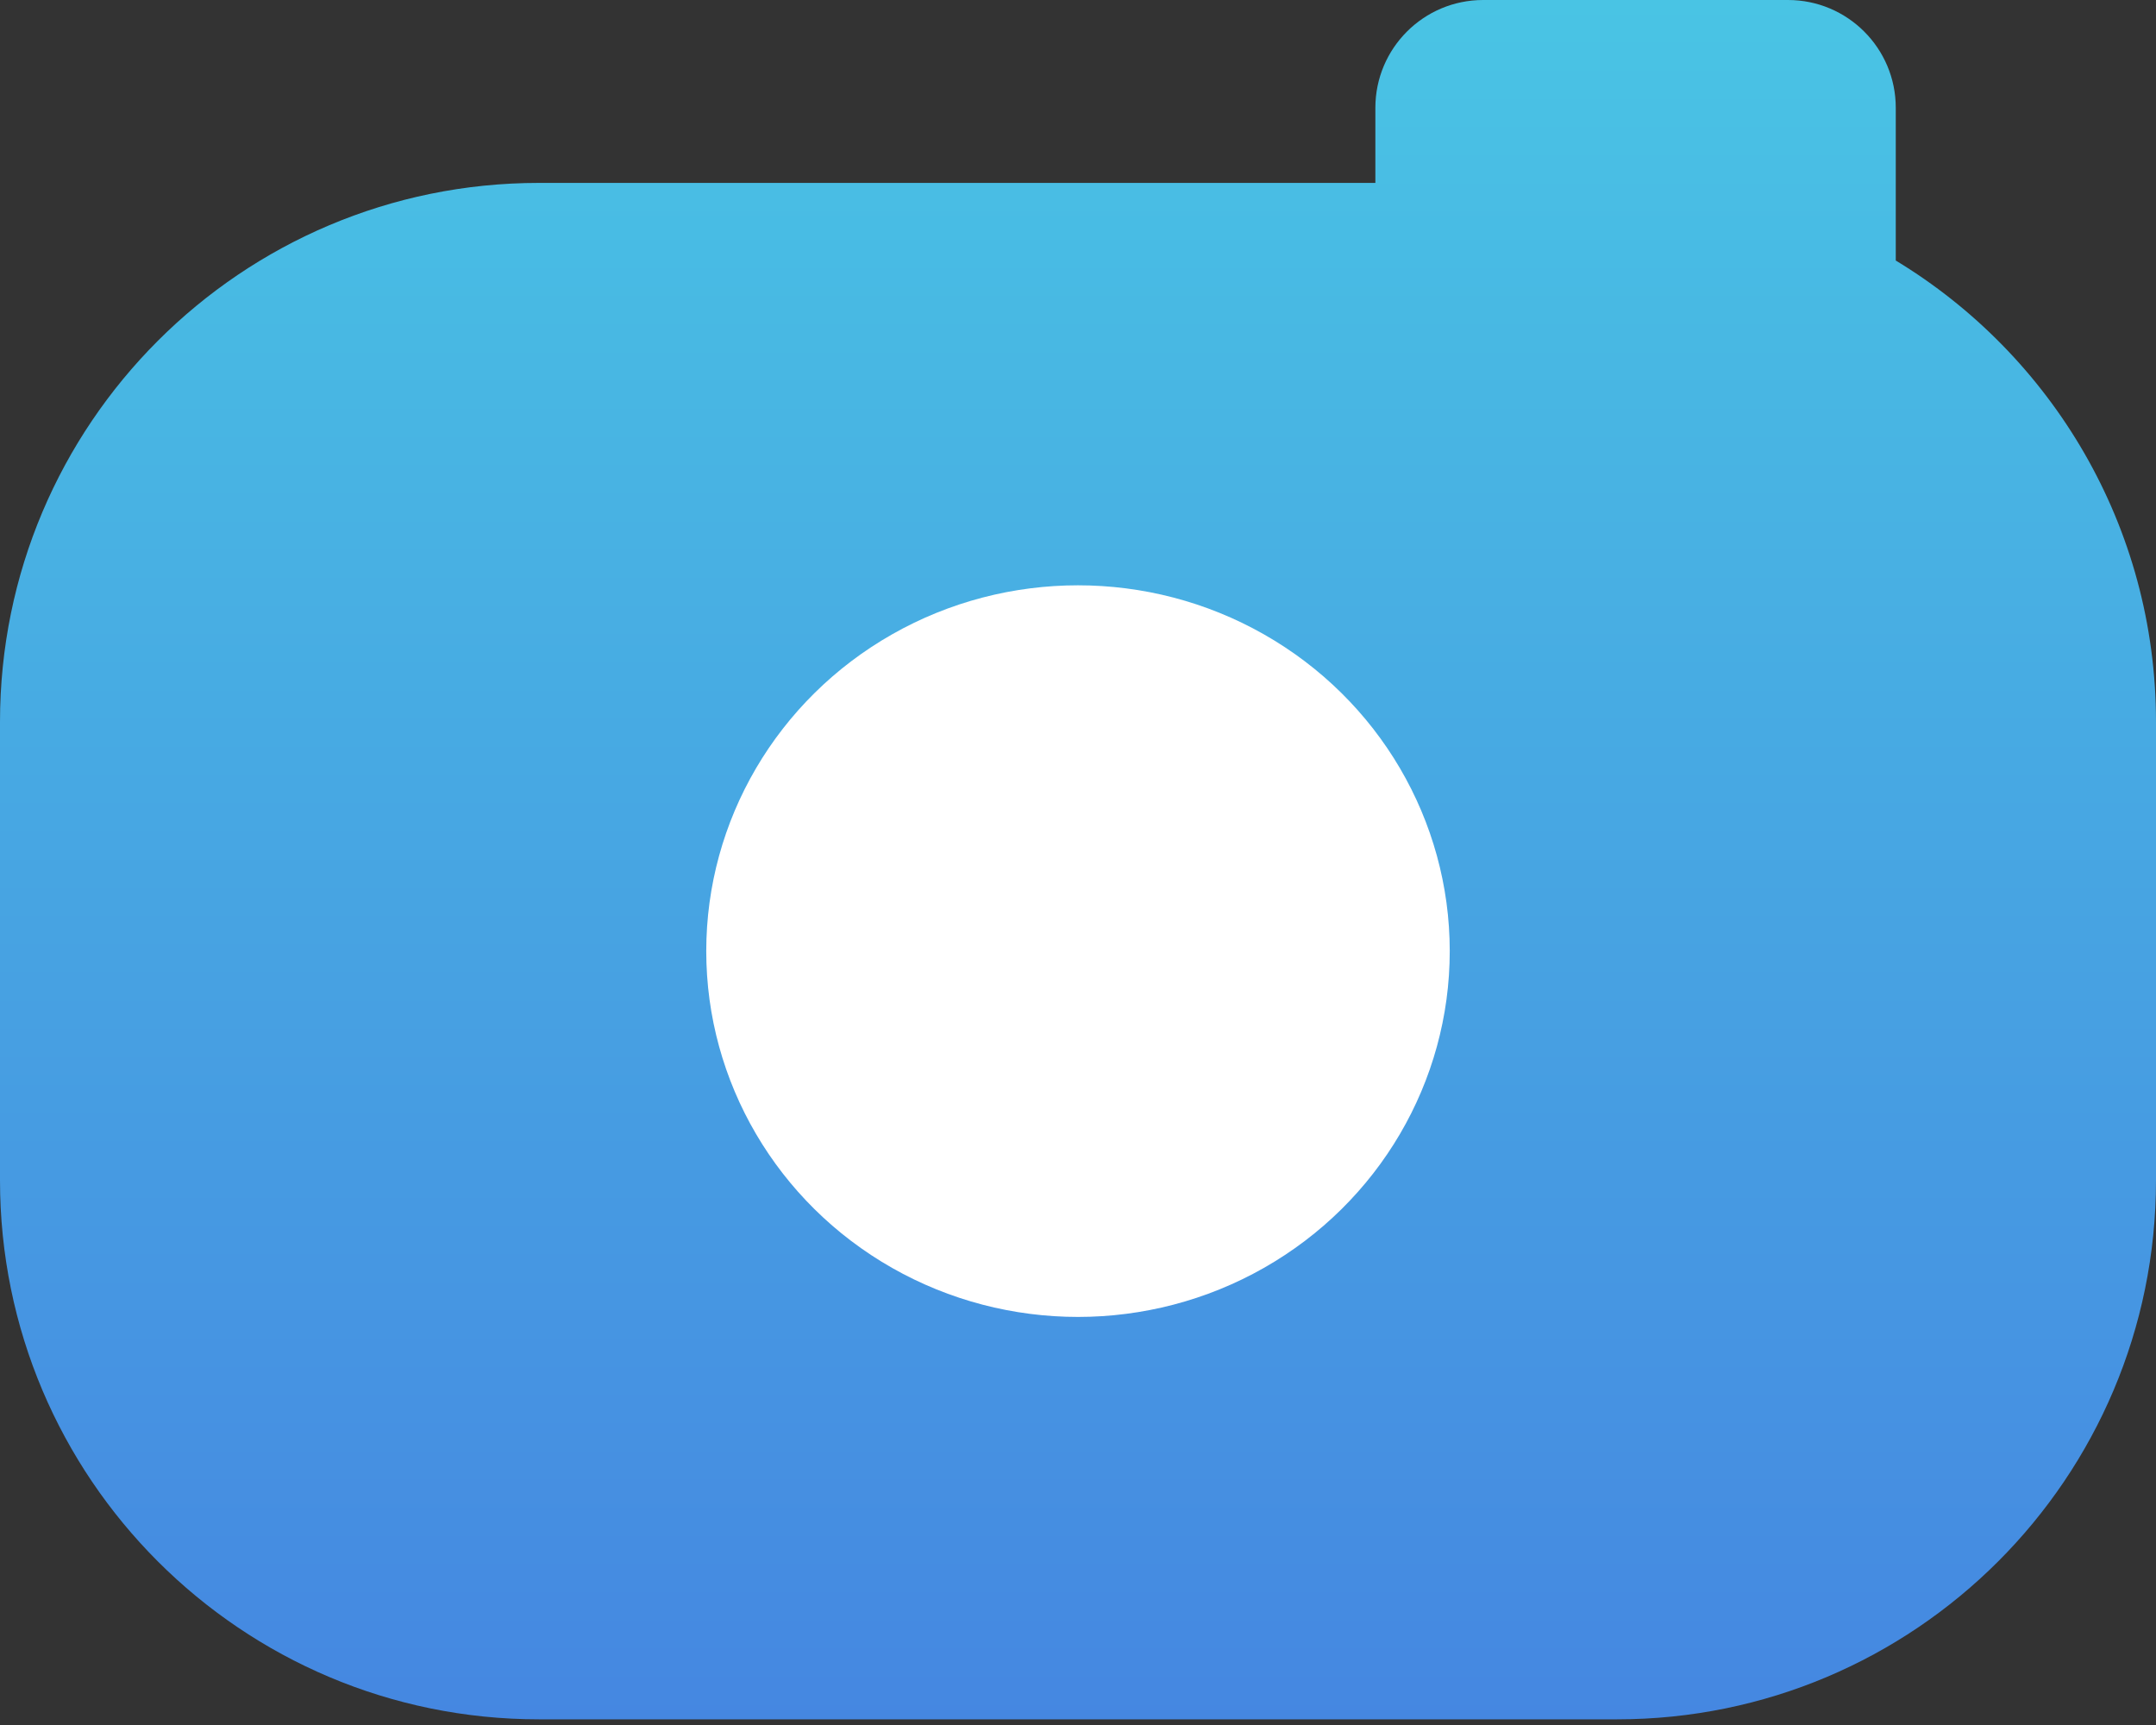 <svg width="40" height="32" viewBox="0 0 40 32" fill="none" xmlns="http://www.w3.org/2000/svg">
<rect x="0" y="0" width="40" height="32" fill="#333333" stroke="none"/>
<path fill-rule="evenodd" clip-rule="evenodd" d="M27.517 -0C26.413 -0 25.517 0.895 25.517 2V3.393H10C4.477 3.393 0 7.87 0 13.393V21.895C0 27.418 4.477 31.895 10 31.895H30C35.523 31.895 40 27.418 40 21.895V13.393C40 9.763 38.066 6.585 35.172 4.833V2C35.172 0.895 34.277 -0 33.172 -0H27.517Z" fill="url(#paint0_linear)"/>
<ellipse cx="20" cy="17.644" rx="6.897" ry="6.786" fill="white"/>
<defs>
<linearGradient id="paint0_linear" x1="20" y1="-0" x2="20" y2="31.895" gradientUnits="userSpaceOnUse">
<stop stop-color="#49C4E4"/>
<stop offset="1" stop-color="#4587E1"/>
</linearGradient>
</defs>
</svg>
